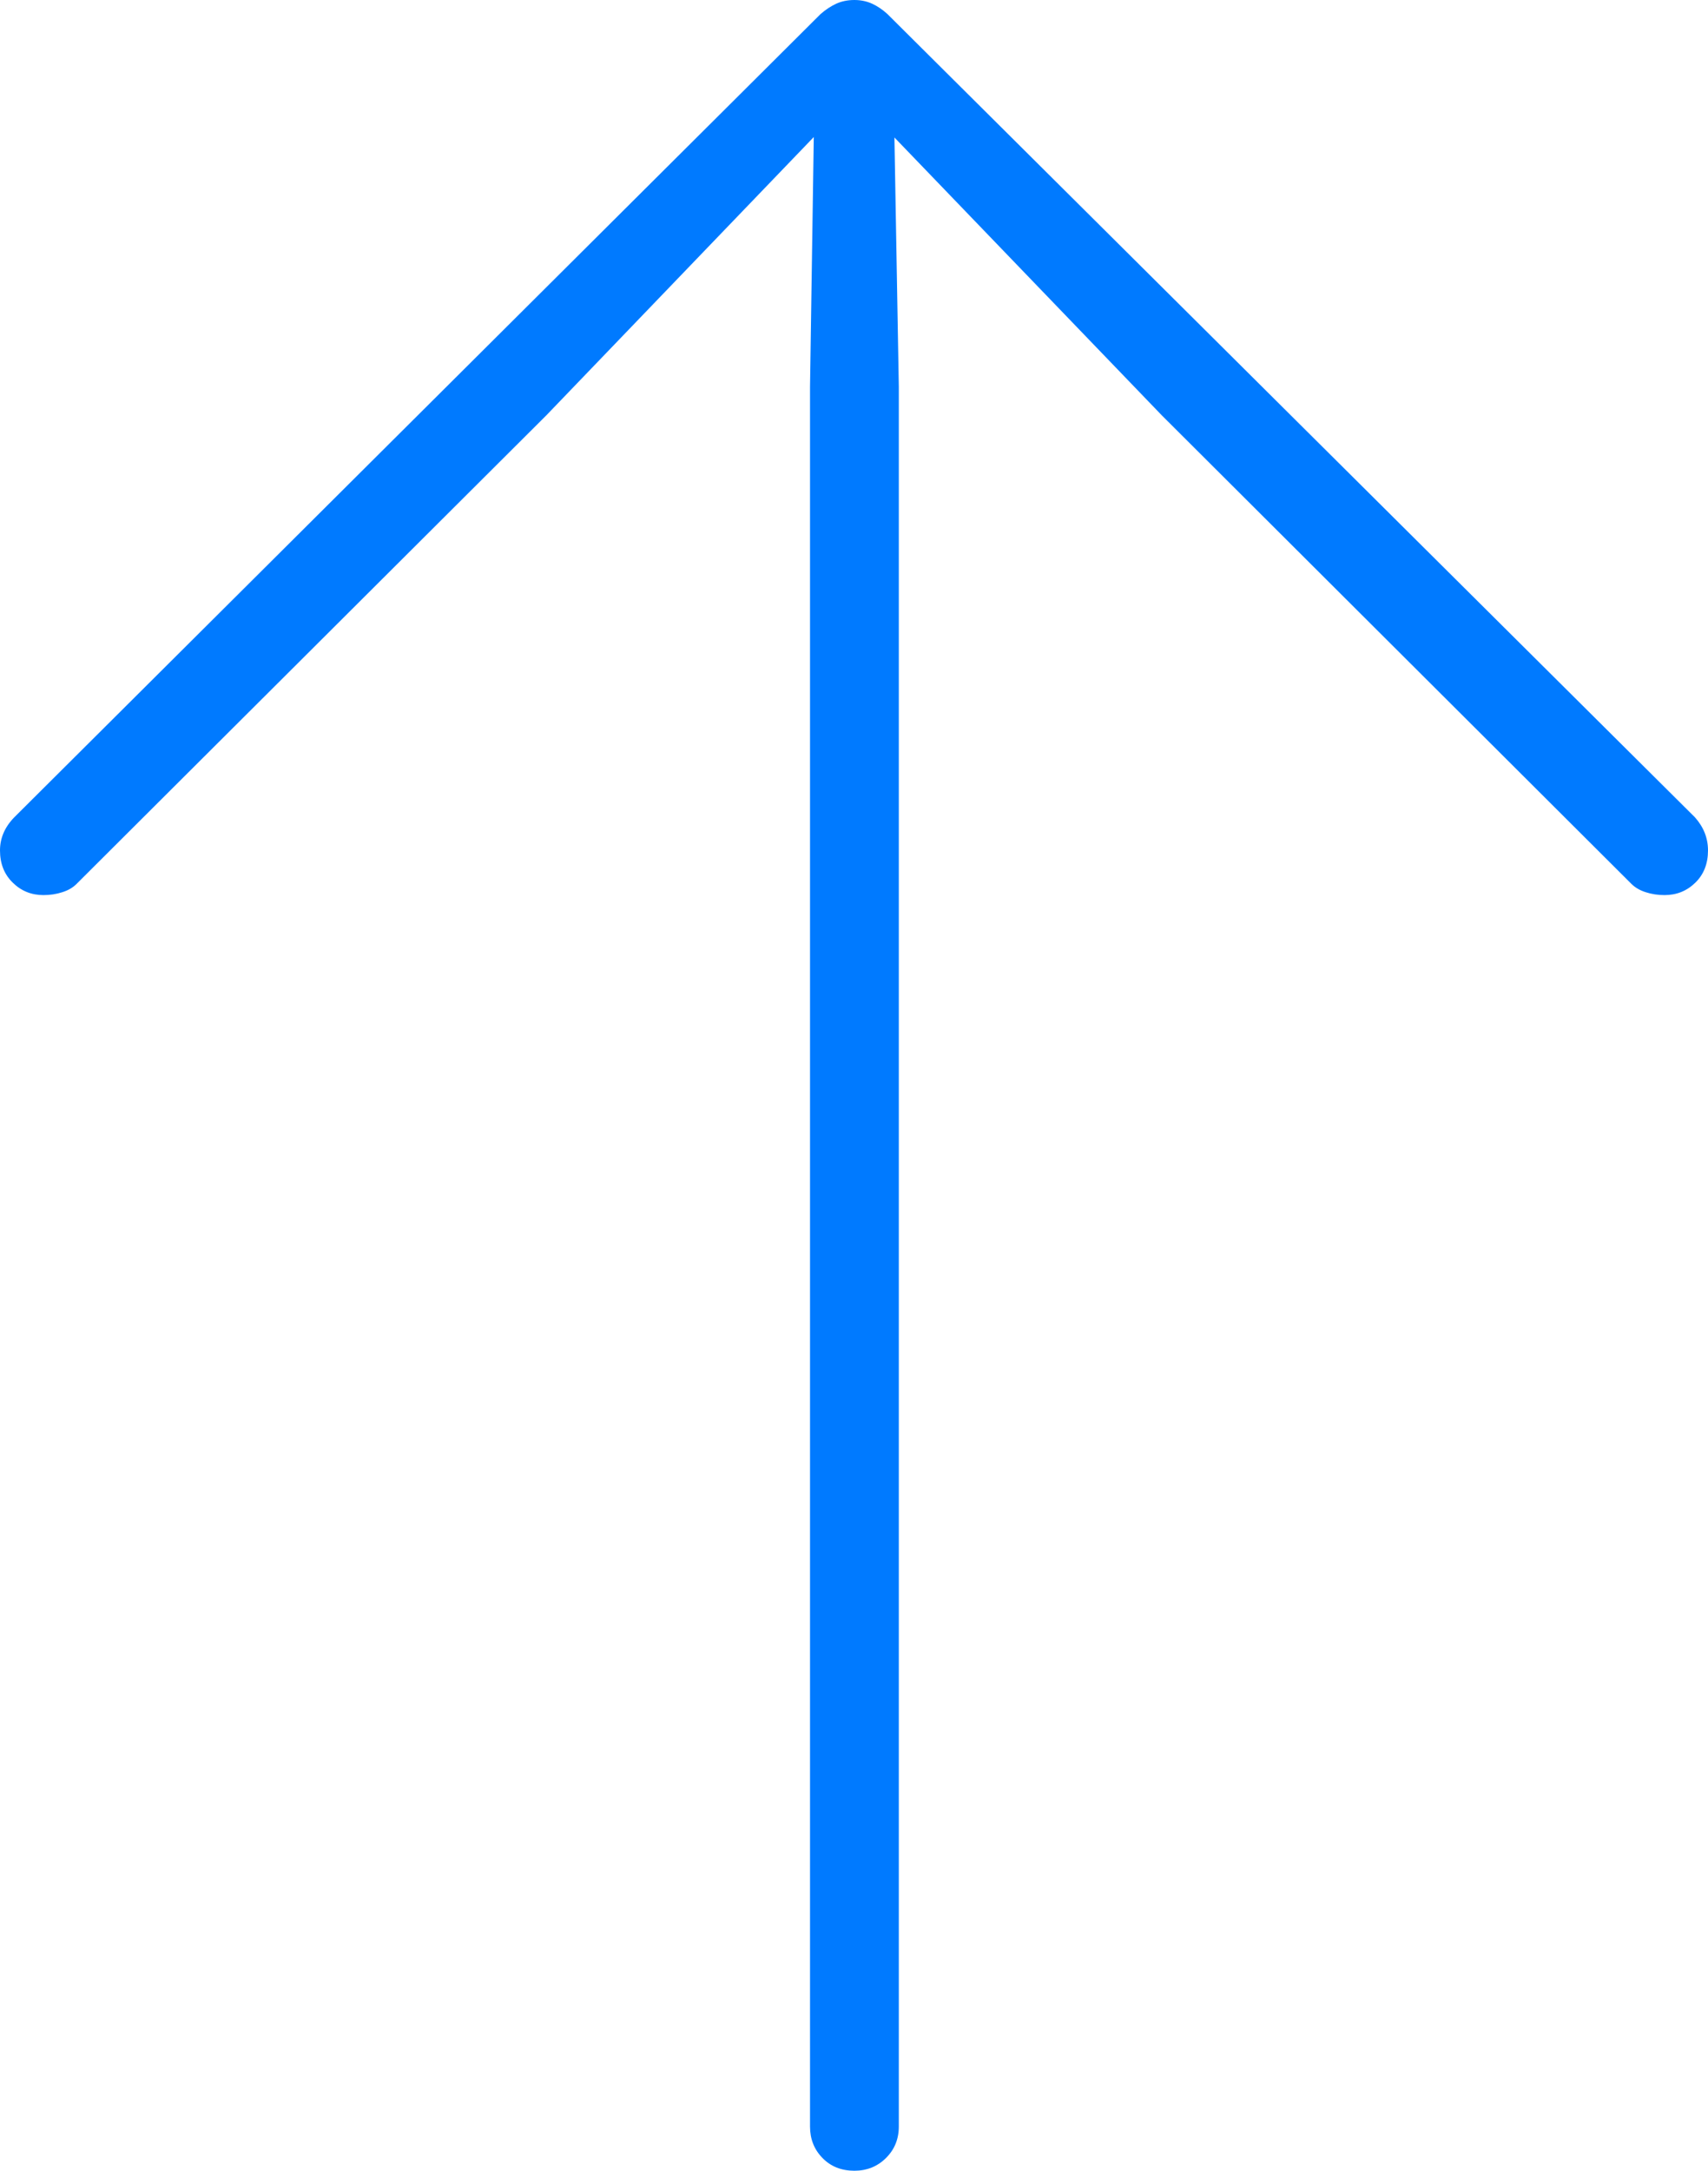 <?xml version="1.0" encoding="UTF-8"?>
<!--Generator: Apple Native CoreSVG 175-->
<!DOCTYPE svg
PUBLIC "-//W3C//DTD SVG 1.1//EN"
       "http://www.w3.org/Graphics/SVG/1.1/DTD/svg11.dtd">
<svg version="1.1" xmlns="http://www.w3.org/2000/svg" xmlns:xlink="http://www.w3.org/1999/xlink" width="14.235" height="18.082">
 <g>
  <rect height="18.082" opacity="0" width="14.235" x="0" y="0"/>
  <path d="M7.121 18.082Q7.277 18.082 7.384 17.976Q7.491 17.87 7.491 17.714L7.491 3.222L7.45 0.895L7.28 0.964L9.682 3.459L13.596 7.362Q13.643 7.409 13.716 7.432Q13.789 7.456 13.873 7.456Q14.024 7.456 14.13 7.352Q14.235 7.249 14.235 7.084Q14.235 6.93 14.126 6.808L7.396 0.117Q7.336 0.062 7.269 0.031Q7.201 0 7.121 0Q7.037 0 6.969 0.031Q6.902 0.062 6.839 0.117L0.119 6.808Q0 6.93 0 7.084Q0 7.249 0.106 7.352Q0.211 7.456 0.362 7.456Q0.446 7.456 0.519 7.432Q0.593 7.409 0.639 7.362L4.554 3.459L6.953 0.964L6.786 0.895L6.751 3.222L6.751 17.714Q6.751 17.87 6.855 17.976Q6.958 18.082 7.121 18.082Z" fill="#007aff"/>
 </g>
</svg>
